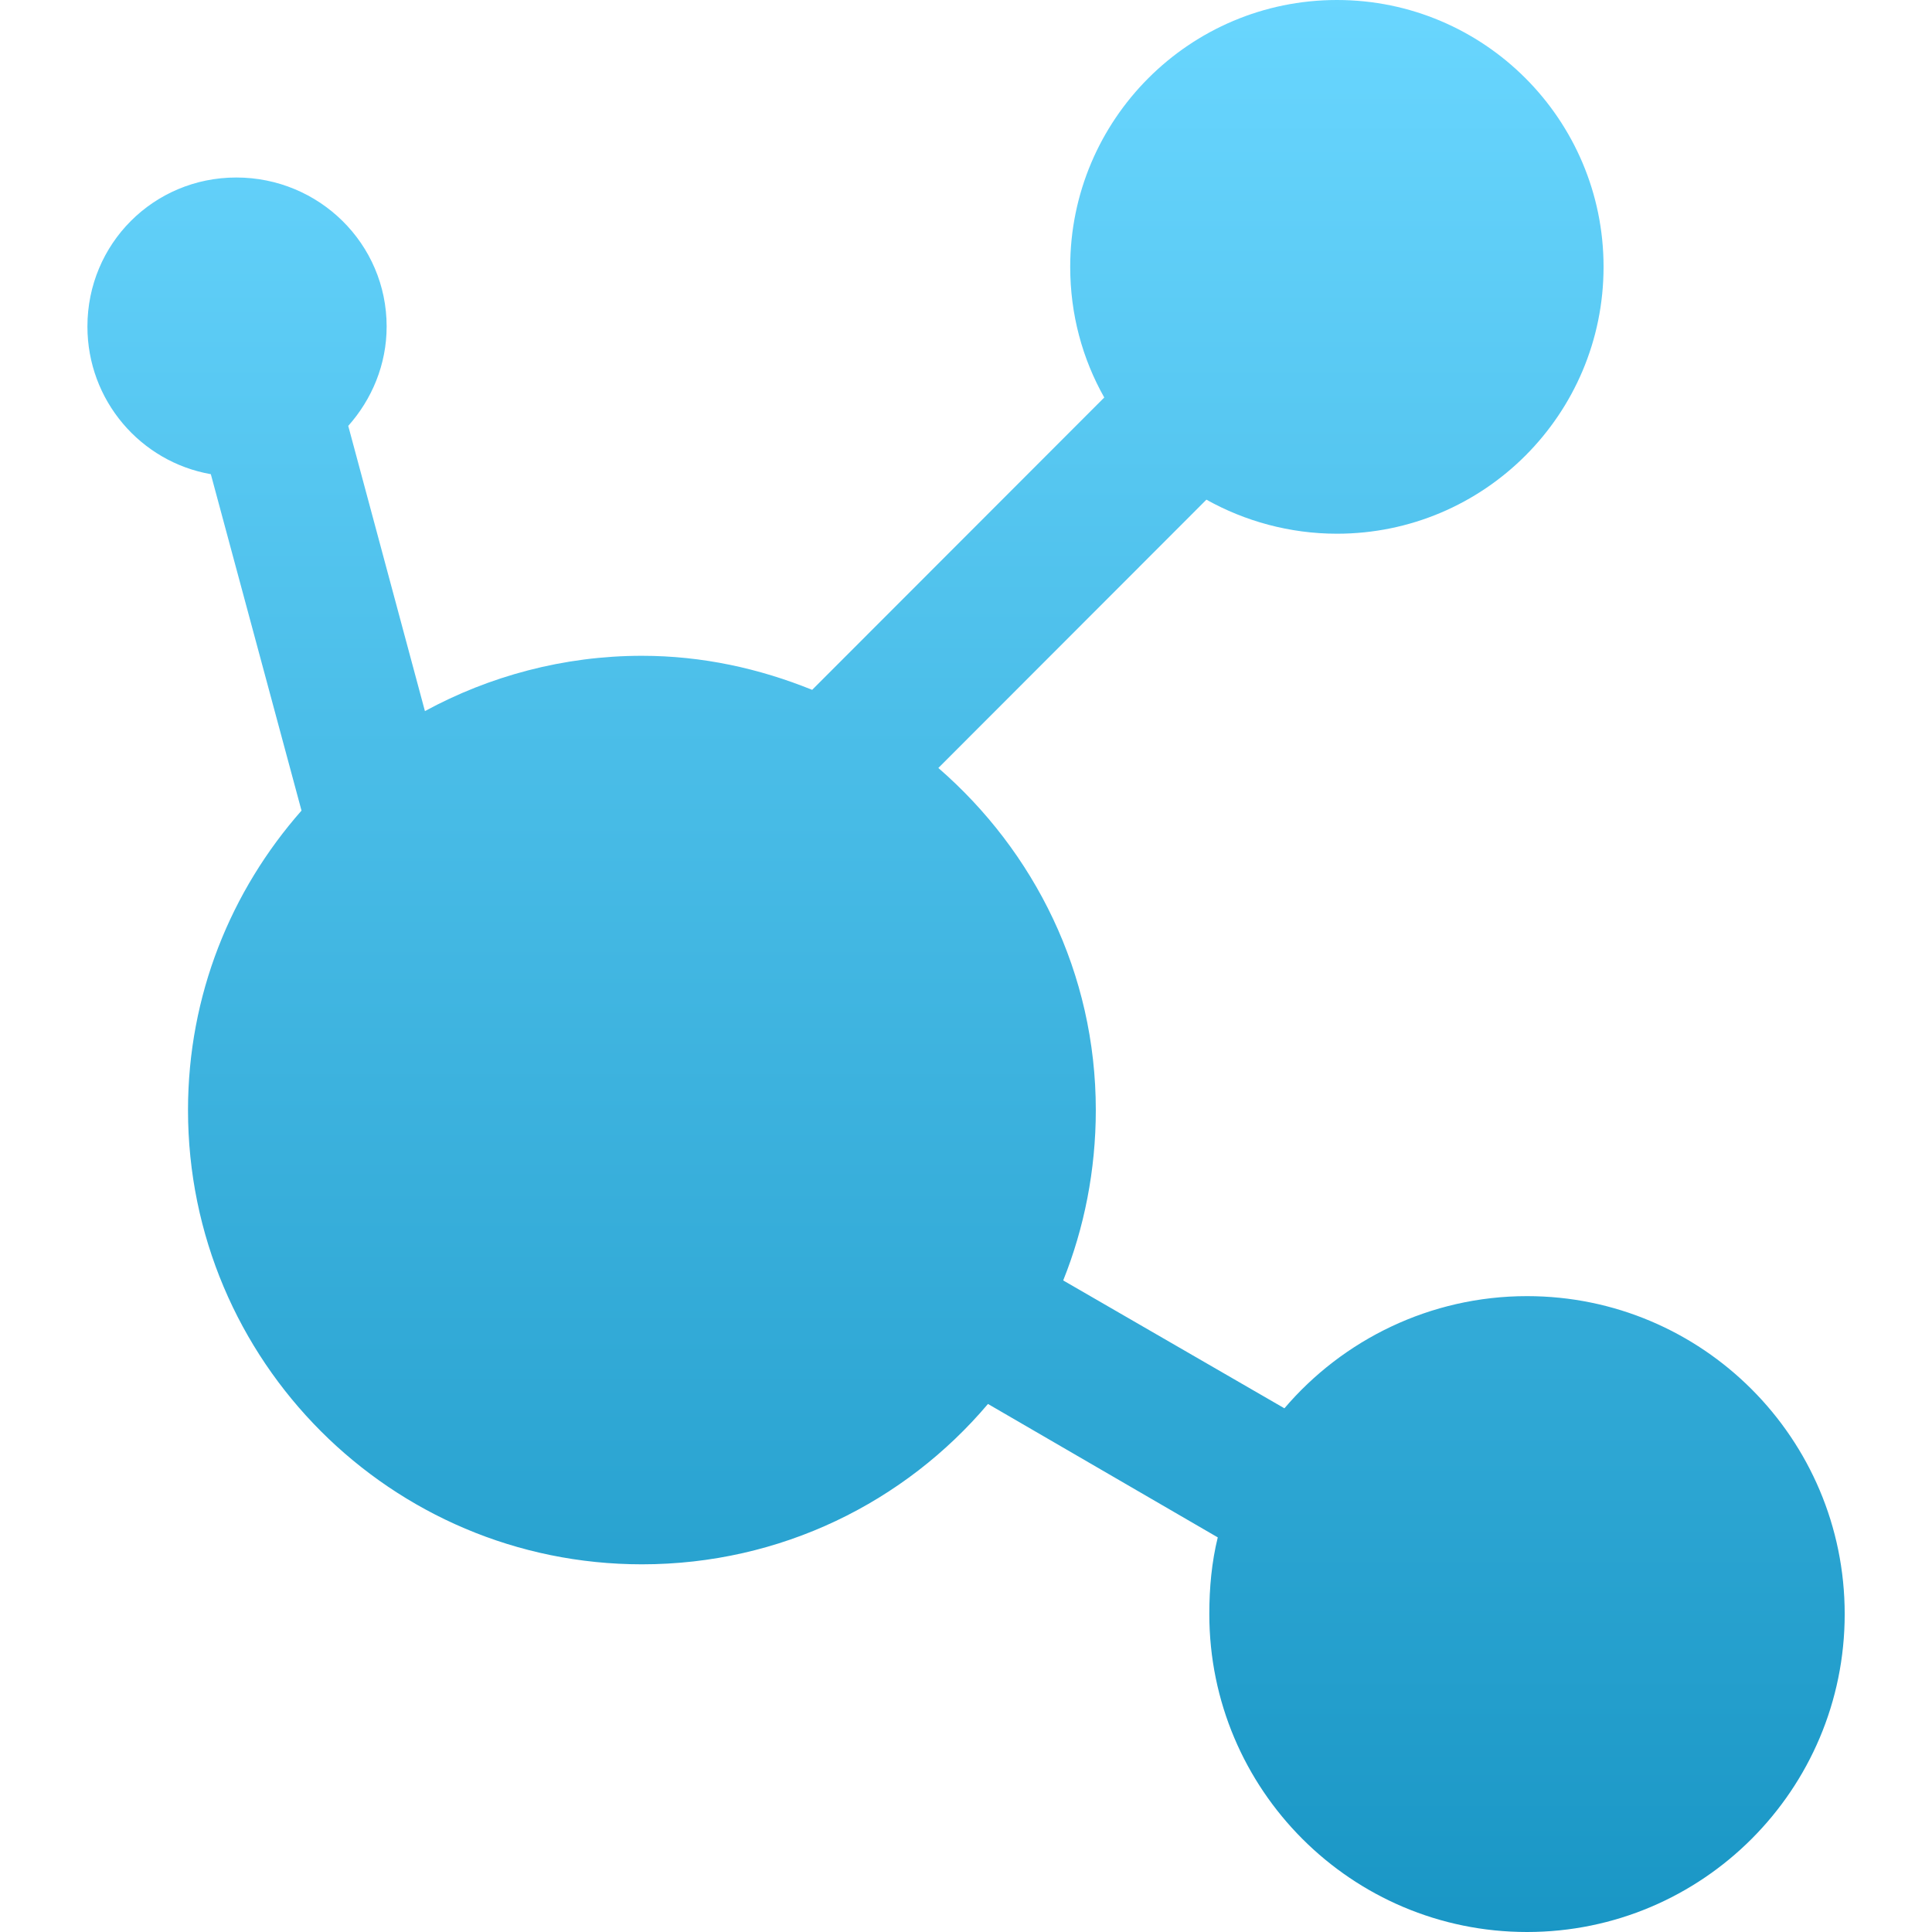 <svg xmlns="http://www.w3.org/2000/svg" width="16" height="16" version="1.1">
 <defs>
   <style id="current-color-scheme" type="text/css">
   .ColorScheme-Text { color: #d3dae3; } .ColorScheme-Highlight { color:#5294e2; }
  </style>
  <linearGradient id="arrongin" x1="0%" x2="0%" y1="0%" y2="100%">
   <stop offset="0%" style="stop-color:#dd9b44; stop-opacity:1"/>
   <stop offset="100%" style="stop-color:#ad6c16; stop-opacity:1"/>
  </linearGradient>
  <linearGradient id="aurora" x1="0%" x2="0%" y1="0%" y2="100%">
   <stop offset="0%" style="stop-color:#09D4DF; stop-opacity:1"/>
   <stop offset="100%" style="stop-color:#9269F4; stop-opacity:1"/>
  </linearGradient>
  <linearGradient id="cyberneon" x1="0%" x2="0%" y1="0%" y2="100%">
    <stop offset="0" style="stop-color:#0abdc6; stop-opacity:1"/>
    <stop offset="1" style="stop-color:#ea00d9; stop-opacity:1"/>
  </linearGradient>
  <linearGradient id="fitdance" x1="0%" x2="0%" y1="0%" y2="100%">
   <stop offset="0%" style="stop-color:#1AD6AB; stop-opacity:1"/>
   <stop offset="100%" style="stop-color:#329DB6; stop-opacity:1"/>
  </linearGradient>
  <linearGradient id="oomox" x1="0%" x2="0%" y1="0%" y2="100%">
   <stop offset="0%" style="stop-color:#59d2ff; stop-opacity:1"/>
   <stop offset="100%" style="stop-color:#008bbf; stop-opacity:1"/>
  </linearGradient>
  <linearGradient id="rainblue" x1="0%" x2="0%" y1="0%" y2="100%">
   <stop offset="0%" style="stop-color:#00F260; stop-opacity:1"/>
   <stop offset="100%" style="stop-color:#0575E6; stop-opacity:1"/>
  </linearGradient>
  <linearGradient id="sunrise" x1="0%" x2="0%" y1="0%" y2="100%">
   <stop offset="0%" style="stop-color: #FF8501; stop-opacity:1"/>
   <stop offset="100%" style="stop-color: #FFCB01; stop-opacity:1"/>
  </linearGradient>
  <linearGradient id="telinkrin" x1="0%" x2="0%" y1="0%" y2="100%">
   <stop offset="0%" style="stop-color: #b2ced6; stop-opacity:1"/>
   <stop offset="100%" style="stop-color: #6da5b7; stop-opacity:1"/>
  </linearGradient>
  <linearGradient id="60spsycho" x1="0%" x2="0%" y1="0%" y2="100%">
   <stop offset="0%" style="stop-color: #df5940; stop-opacity:1"/>
   <stop offset="25%" style="stop-color: #d8d15f; stop-opacity:1"/>
   <stop offset="50%" style="stop-color: #e9882a; stop-opacity:1"/>
   <stop offset="100%" style="stop-color: #279362; stop-opacity:1"/>
  </linearGradient>
  <linearGradient id="90ssummer" x1="0%" x2="0%" y1="0%" y2="100%">
   <stop offset="0%" style="stop-color: #f618c7; stop-opacity:1"/>
   <stop offset="20%" style="stop-color: #94ffab; stop-opacity:1"/>
   <stop offset="50%" style="stop-color: #fbfd54; stop-opacity:1"/>
   <stop offset="100%" style="stop-color: #0f83ae; stop-opacity:1"/>
  </linearGradient>
 </defs>
 <path fill="url(#oomox)" class="ColorScheme-Text" opacity="0.9" d="M 11.072,0 C 9.852,0 8.863,0.99 8.863,2.21 c 0,0.394 0.101,0.761 0.282,1.082 L 6.726,5.713 C 6.289,5.536 5.816,5.431 5.316,5.431 c -0.649,0 -1.265,0.169 -1.797,0.458 L 2.884,3.527 C 3.079,3.308 3.202,3.02 3.202,2.704 c 0,-0.686 -0.56,-1.234 -1.245,-1.234 -0.685,0 -1.233,0.549 -1.233,1.234 0,0.612 0.44,1.121 1.022,1.223 L 2.497,6.713 C 1.913,7.376 1.557,8.24 1.557,9.193 c 0,2.078 1.683,3.762 3.759,3.762 1.15,0 2.177,-0.514 2.866,-1.328 l 1.903,1.105 c -0.05,0.203 -0.07,0.416 -0.07,0.635 0,1.454 1.178,2.633 2.631,2.633 1.453,0 2.631,-1.179 2.631,-2.633 0,-1.454 -1.178,-2.633 -2.631,-2.633 -0.802,0 -1.526,0.362 -2.009,0.929 L 8.805,10.604 C 8.979,10.17 9.075,9.69 9.075,9.193 9.075,8.058 8.566,7.05 7.771,6.36 L 9.991,4.138 c 0.318,0.178 0.69,0.282 1.081,0.282 1.22,0 2.208,-0.99 2.208,-2.21 C 13.28,0.99 12.291,0 11.072,0 Z"/>
</svg>
